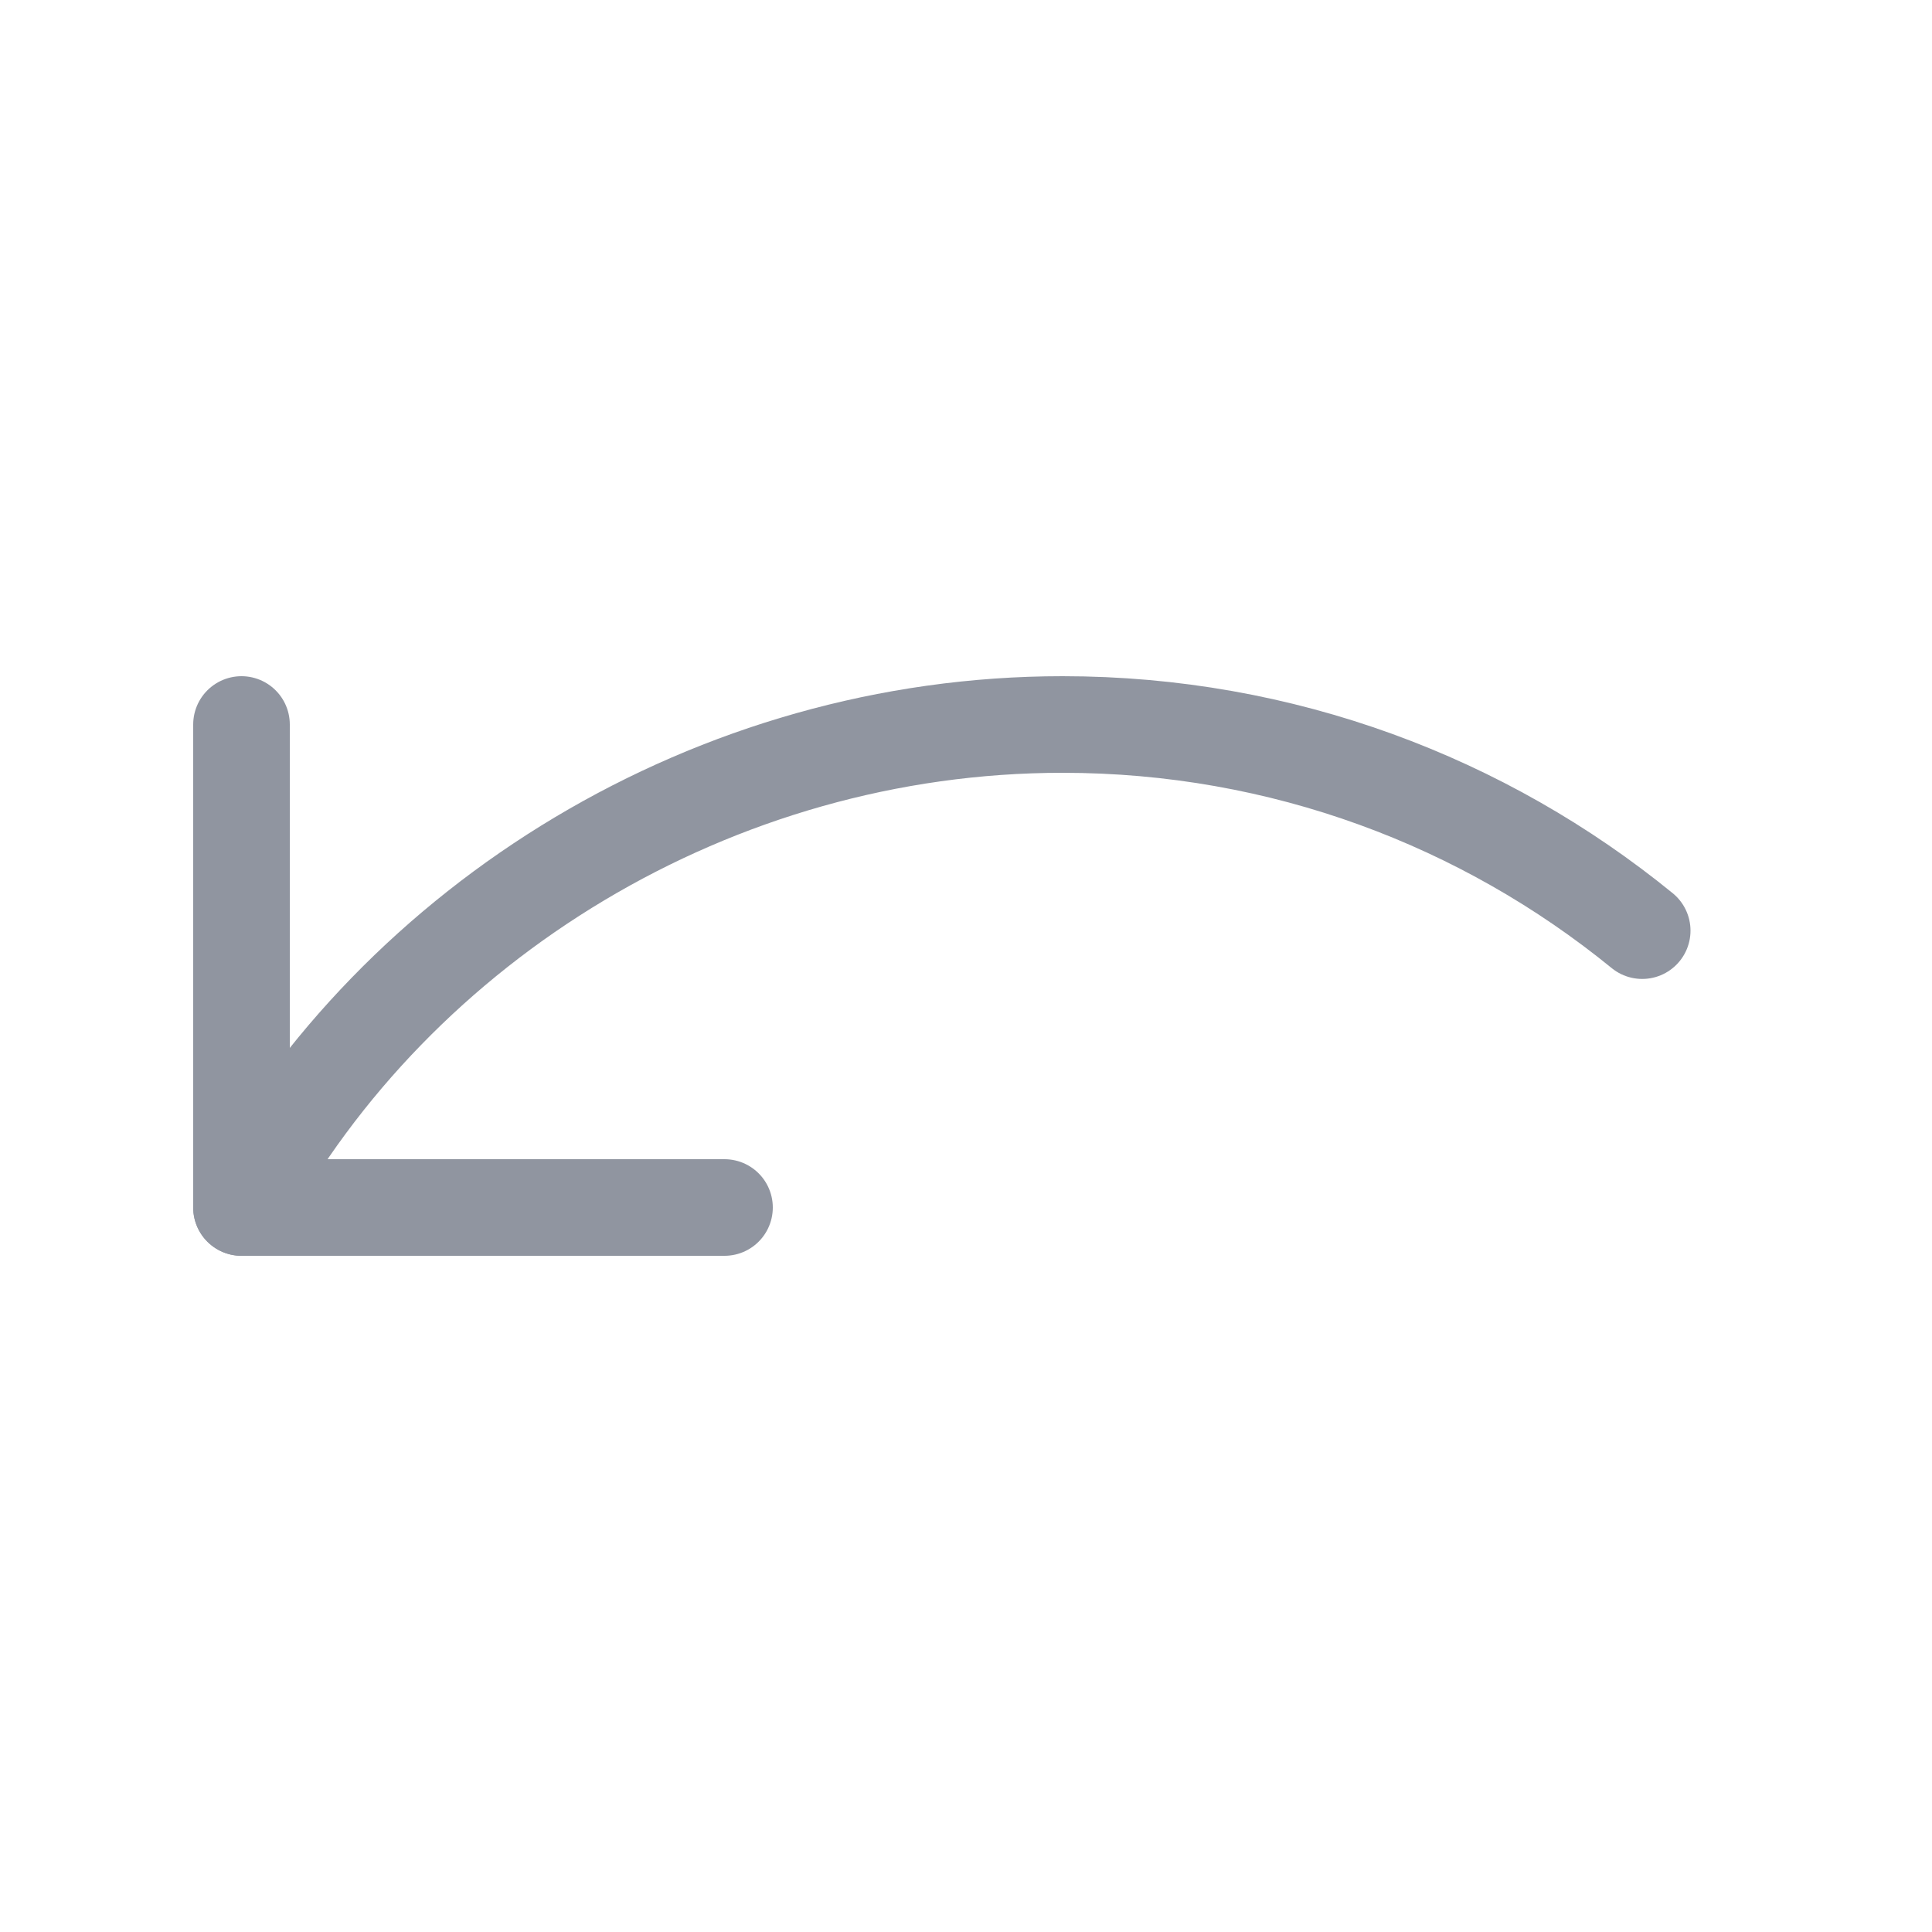 <svg width="20" height="20" viewBox="0 0 20 20" fill="none" xmlns="http://www.w3.org/2000/svg">
<path d="M17 9.634C15.364 8.3 13.276 7.5 11 7.5C7.393 7.5 4.109 9.539 2.5 12.5" stroke="#9095A0" stroke-miterlimit="10" stroke-linecap="round" stroke-linejoin="round"/>
<path d="M2.5 7.5L2.5 12.5L7.5 12.5" stroke="#9095A0" stroke-miterlimit="10" stroke-linecap="round" stroke-linejoin="round"/>
</svg>
